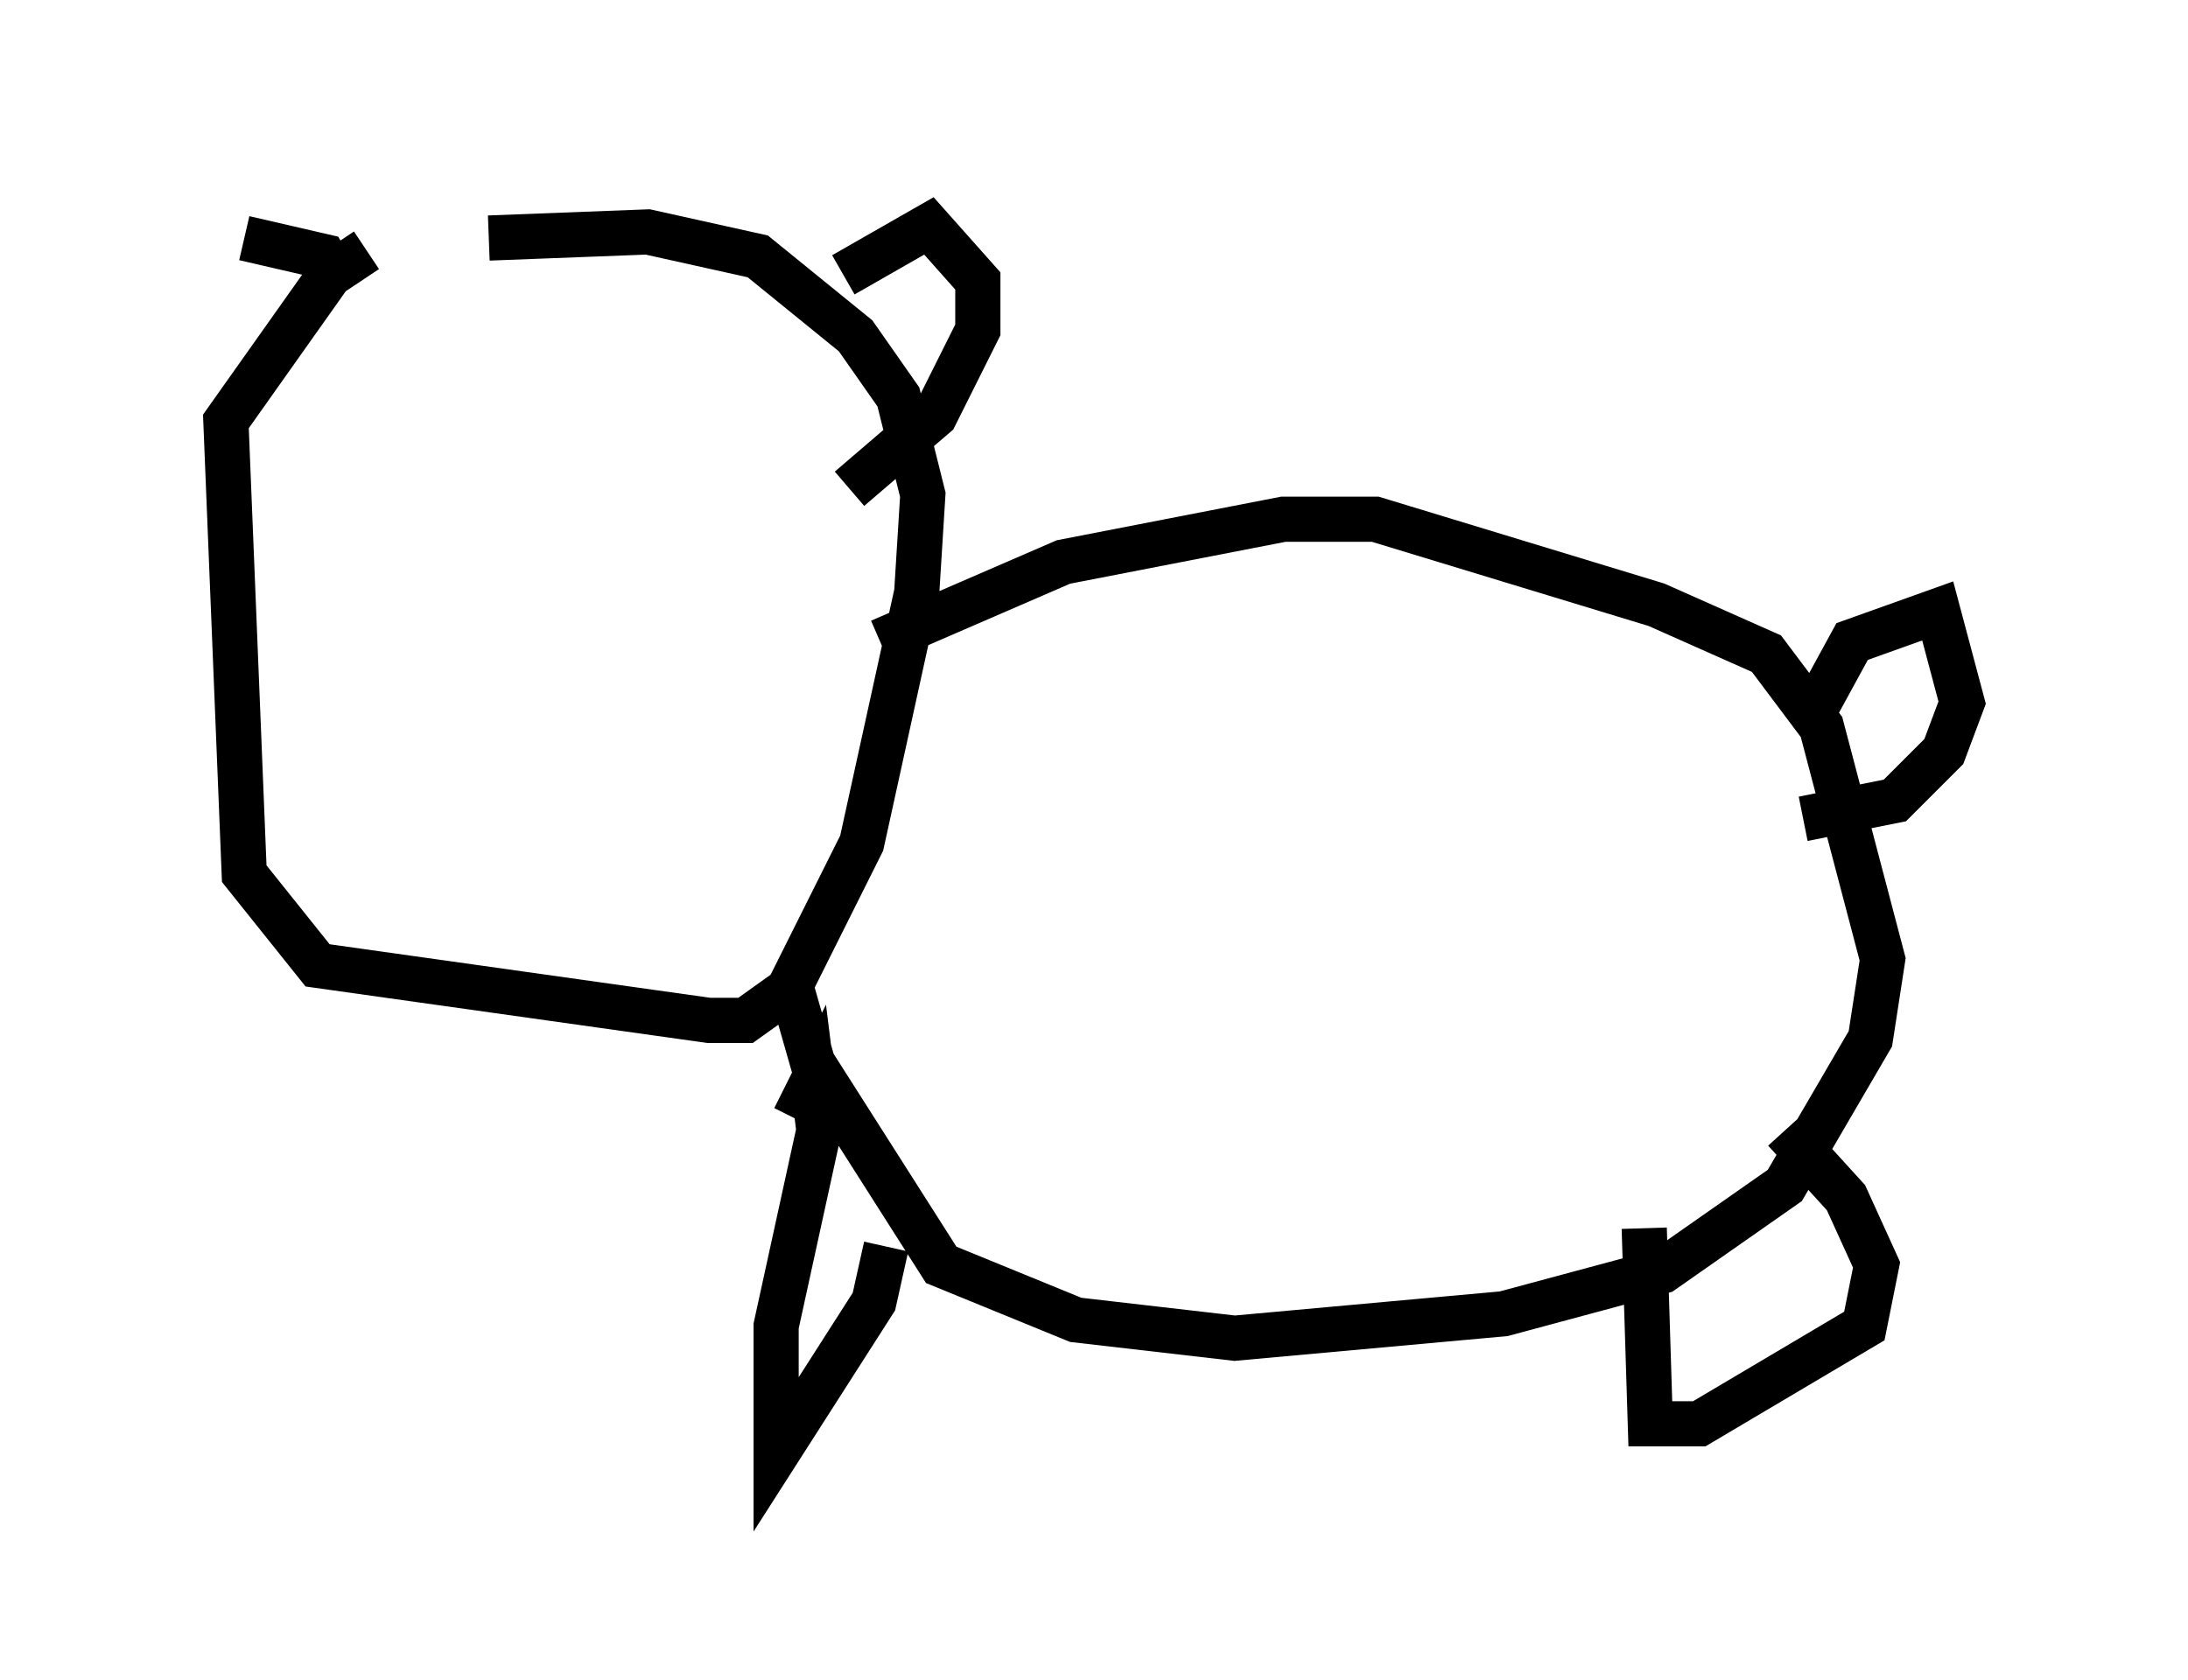<?xml version="1.0" encoding="utf-8" ?>
<svg baseProfile="full" height="37.199" version="1.1" width="48.43" xmlns="http://www.w3.org/2000/svg" xmlns:ev="http://www.w3.org/2001/xml-events" xmlns:xlink="http://www.w3.org/1999/xlink"><defs /><rect fill="white" height="37.199" width="48.43" x="0" y="0" /><path d="M10.142, 5.812 m-2.03, -0.271 l-0.812, 0.541 -2.3, 3.248 l0.406, 10.013 1.624, 2.03 l8.66, 1.218 0.812, 0.0 l0.947, -0.677 1.624, -3.248 l1.218, -5.548 0.135, -2.165 l-0.541, -2.165 -0.947, -1.353 l-2.165, -1.759 -2.436, -0.541 l-3.518, 0.135 m8.66, 8.931 l4.059, -1.759 4.871, -0.947 l2.03, 0.0 6.225, 1.894 l2.436, 1.083 1.218, 1.624 l1.353, 5.142 -0.271, 1.759 l-1.894, 3.248 -2.706, 1.894 l-3.518, 0.947 -5.954, 0.541 l-3.518, -0.406 -2.977, -1.218 l-2.842, -4.465 -0.541, -1.894 m0.135, 3.112 l0.406, -0.812 0.135, 1.083 l-0.947, 4.33 0.0, 2.842 l2.165, -3.383 0.271, -1.218 m16.779, -0.406 l0.135, 4.33 1.083, 0.0 l3.654, -2.165 0.271, -1.353 l-0.677, -1.488 -1.353, -1.488 m0.677, -9.337 l0.812, -1.488 1.894, -0.677 l0.541, 2.03 -0.406, 1.083 l-1.083, 1.083 -2.03, 0.406 m-21.245, -12.043 l1.894, -1.083 1.083, 1.218 l0.0, 1.083 -0.947, 1.894 l-1.894, 1.624 m-11.231, -4.465 l-0.406, -0.677 -1.759, -0.406 " fill="none" stroke="black" stroke-width="1" /></svg>